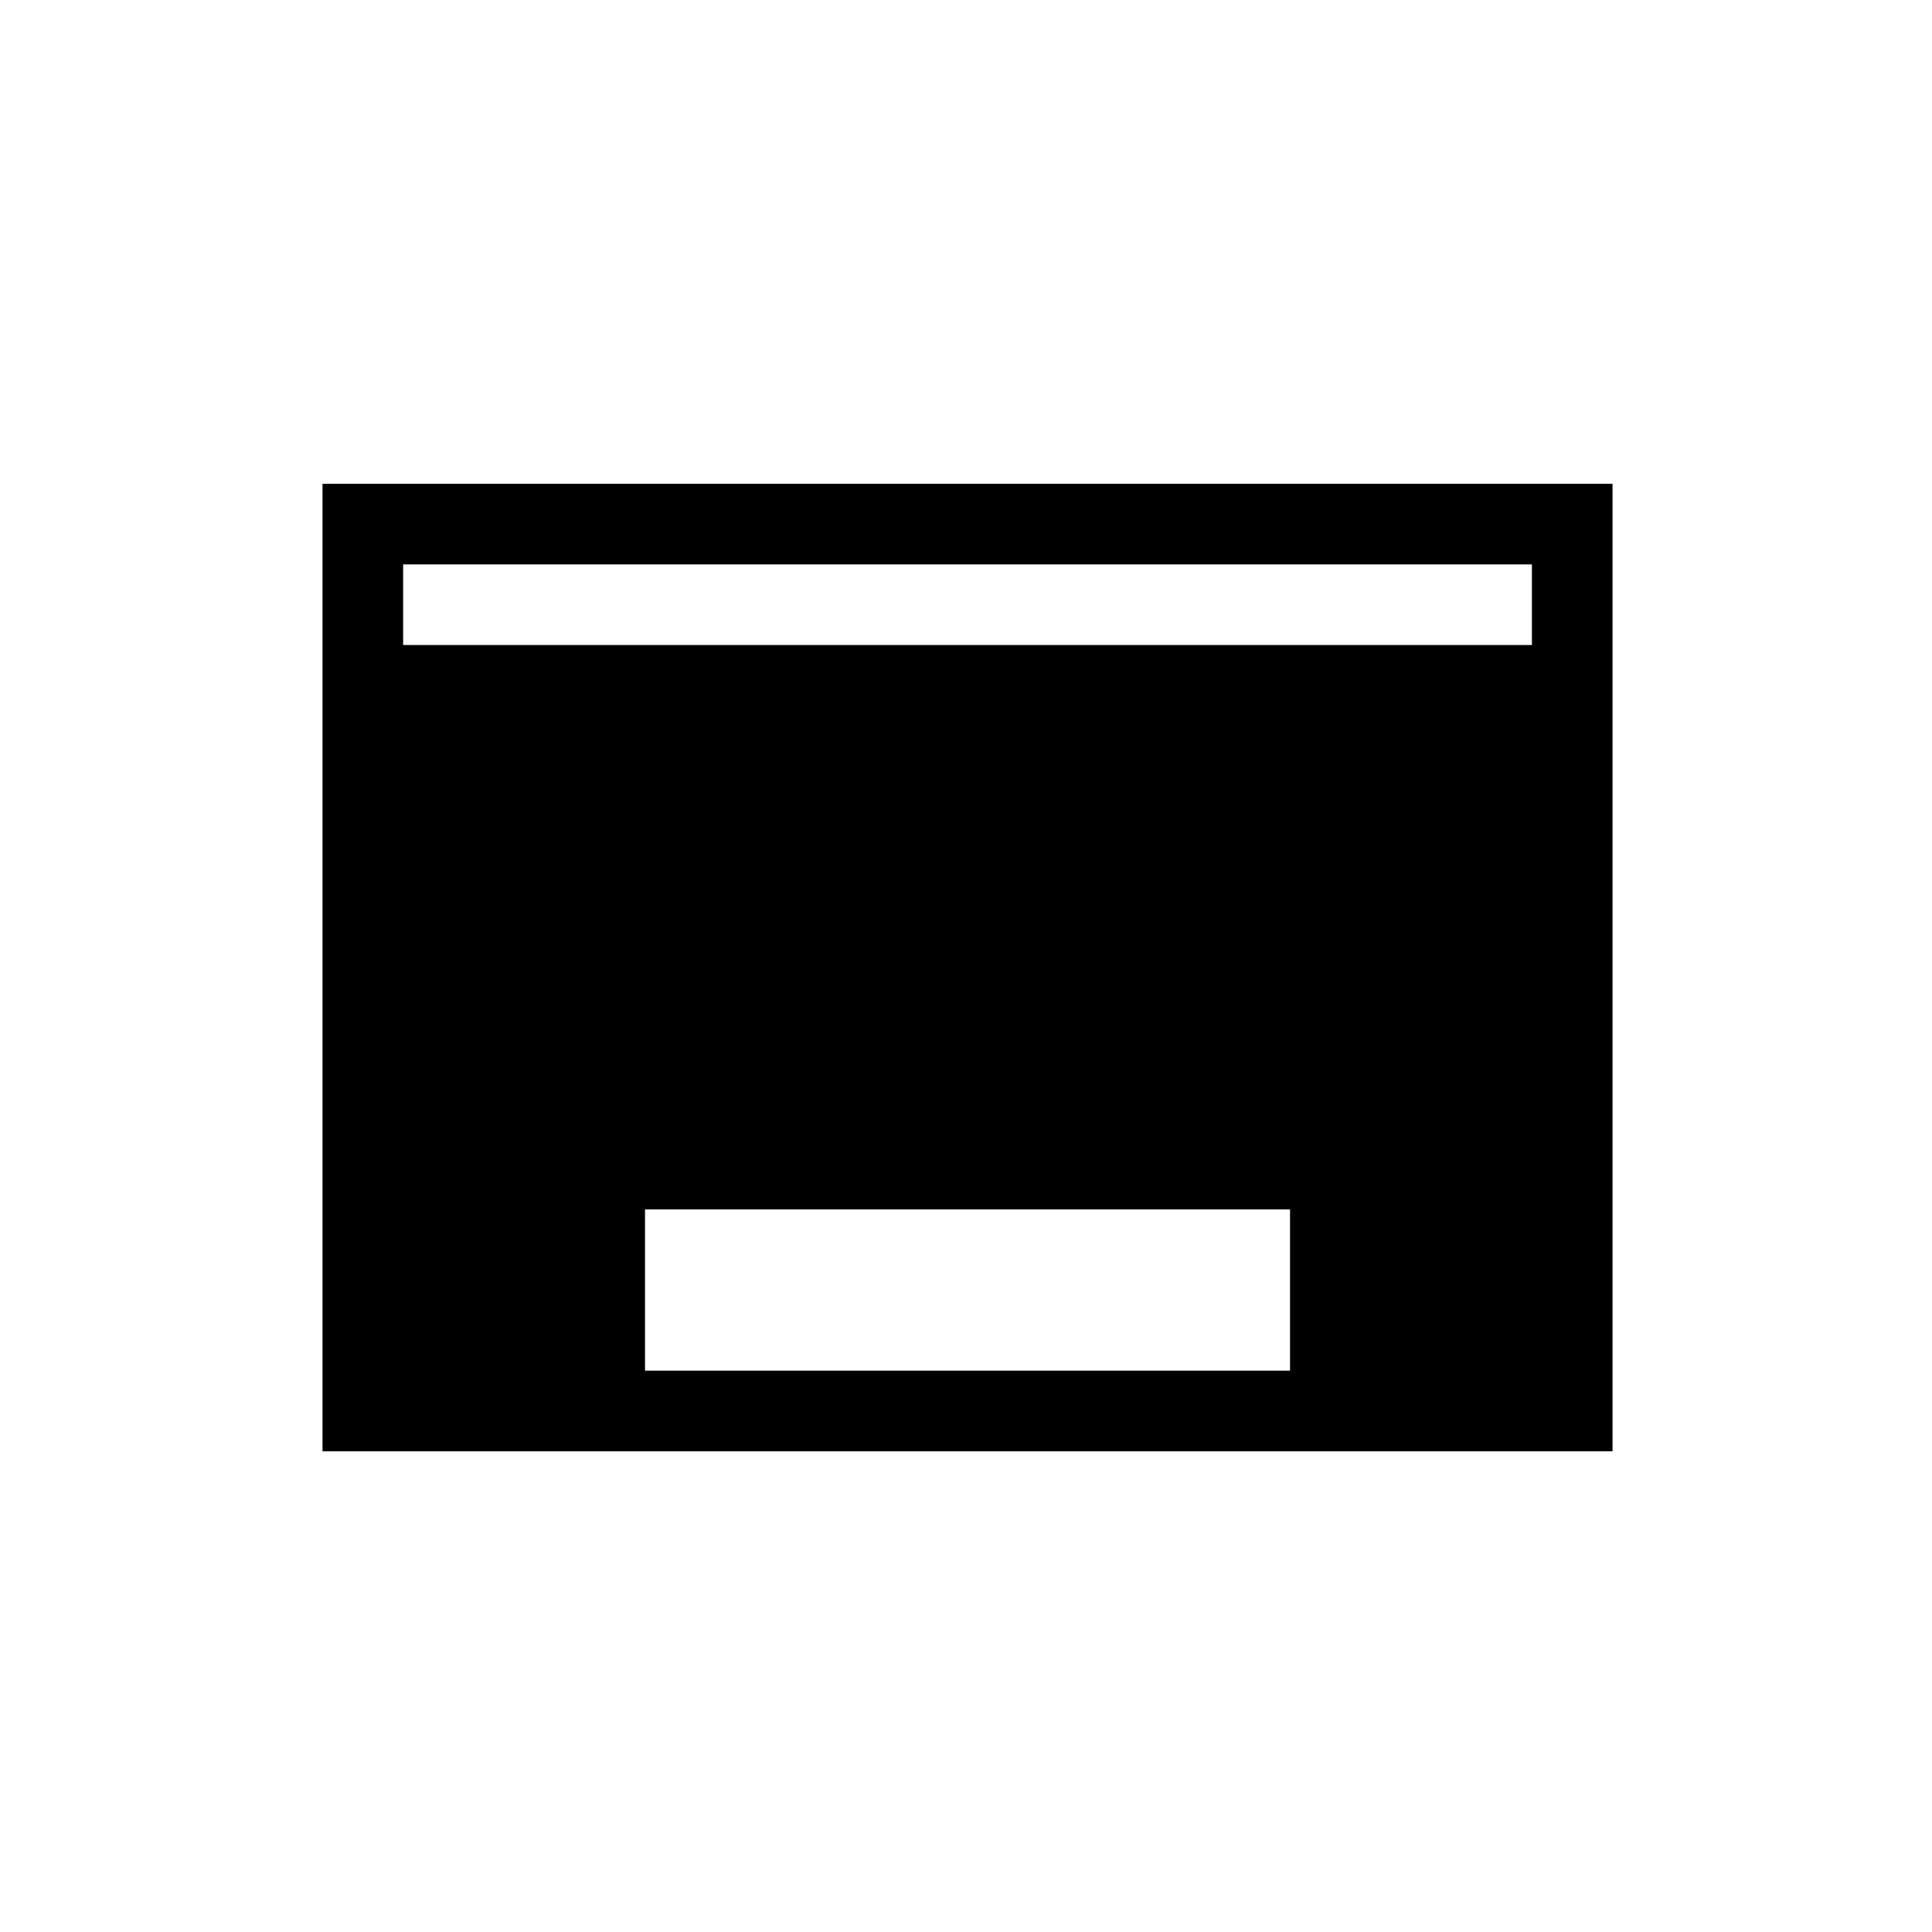 <?xml version="1.0" encoding="UTF-8"?>
<svg width="24" height="24" version="1.1" viewBox="0 0 6.35 6.35" xmlns="http://www.w3.org/2000/svg" xmlns:cc="http://creativecommons.org/ns#" xmlns:dc="http://purl.org/dc/elements/1.1/" xmlns:rdf="http://www.w3.org/1999/02/22-rdf-syntax-ns#">
 <defs>
  <style type="text/css">.ColorScheme-Text {
        color:#4d4d4d;
      }</style>
 </defs>
 <g transform="translate(0 -290.65)">
  <path transform="matrix(.265 0 0 .265 0 290.65)" d="m4 6v12h16v-12zm1 1h14v1h-14zm3 8h8v2h-8z"/>
 </g>
</svg>
